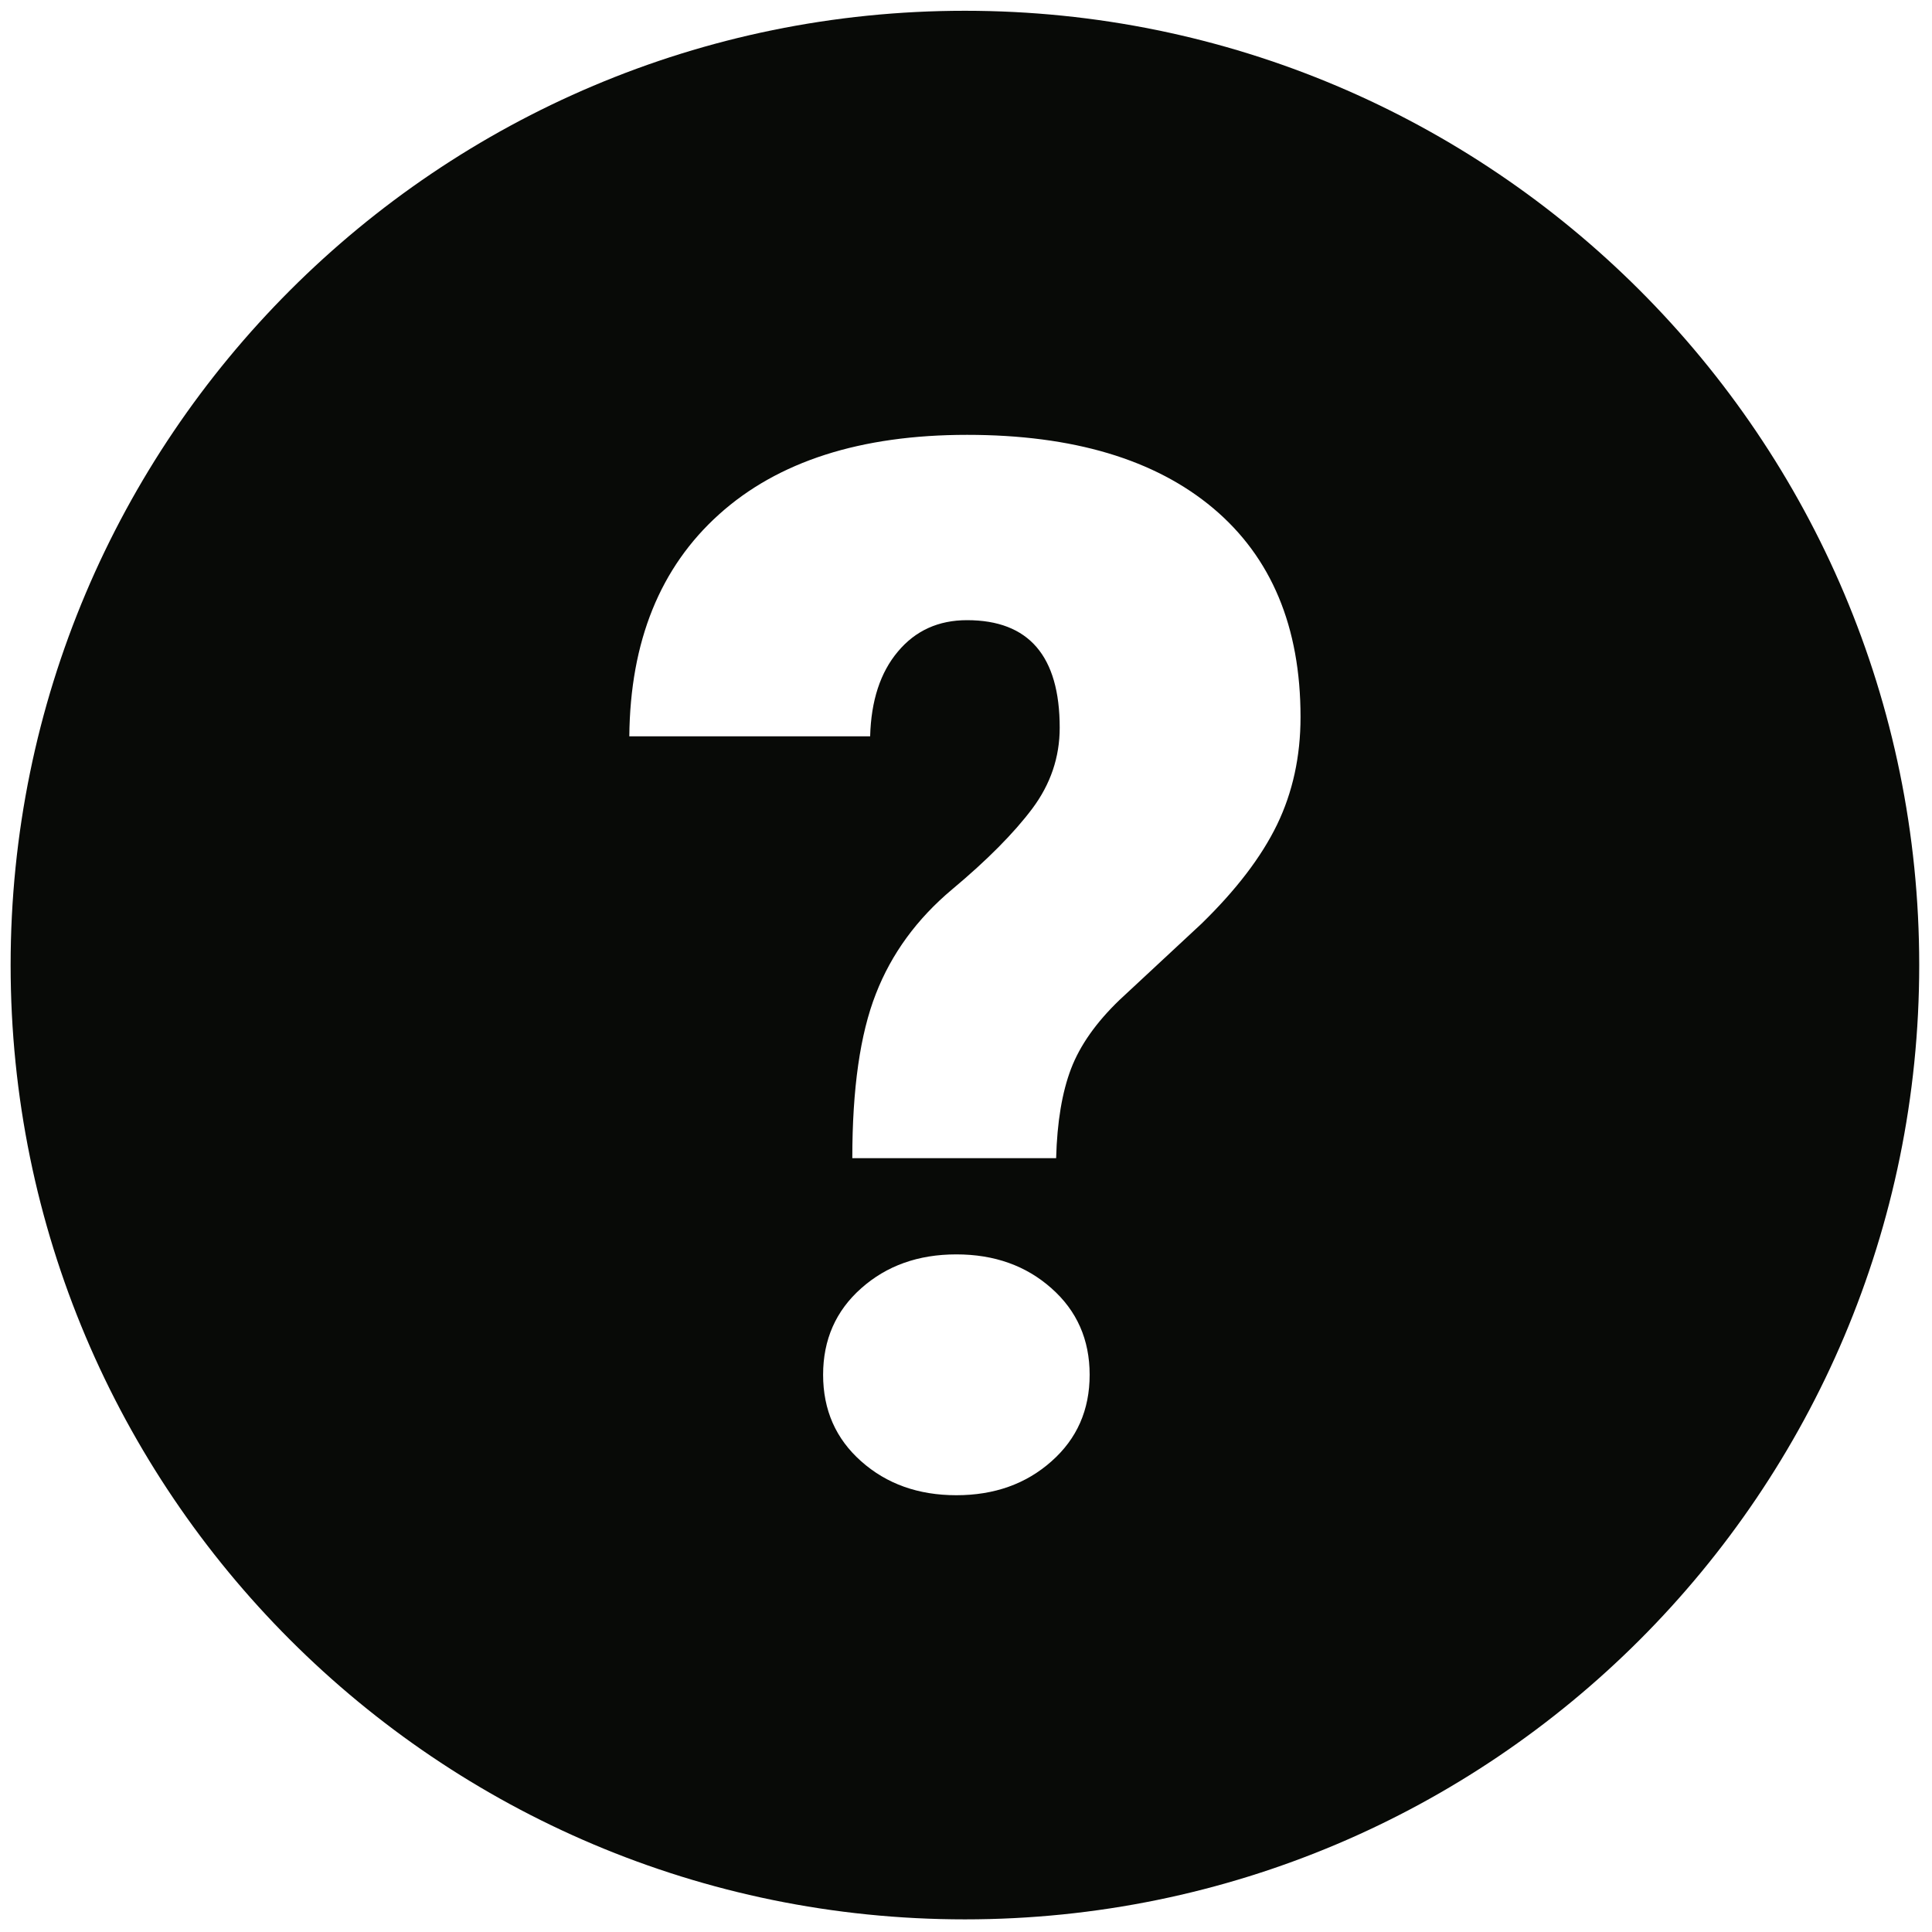 <svg width="26" height="26" viewBox="0 0 26 26" fill="none" xmlns="http://www.w3.org/2000/svg">
<g clip-path="url(#clip0_346_12388)">
<path d="M12.985 0.145C5.892 0.145 0.143 5.894 0.143 12.987C0.143 20.08 5.892 25.83 12.985 25.83C20.078 25.83 25.828 20.08 25.828 12.987C25.828 5.894 20.078 0.145 12.985 0.145ZM14.15 19.666C13.808 19.97 13.382 20.122 12.87 20.122C12.359 20.122 11.932 19.97 11.59 19.666C11.248 19.363 11.077 18.975 11.077 18.501C11.077 18.029 11.248 17.64 11.59 17.337C11.932 17.033 12.358 16.881 12.87 16.881C13.382 16.881 13.808 17.033 14.15 17.337C14.493 17.64 14.664 18.029 14.664 18.501C14.664 18.975 14.493 19.363 14.15 19.666ZM17.186 11.098C16.975 11.533 16.635 11.977 16.169 12.431L15.066 13.457C14.753 13.758 14.535 14.066 14.414 14.382C14.293 14.699 14.226 15.1 14.213 15.586H11.47C11.47 14.652 11.575 13.916 11.787 13.375C11.997 12.835 12.339 12.367 12.812 11.97C13.286 11.574 13.645 11.211 13.892 10.882C14.138 10.553 14.261 10.19 14.261 9.794C14.261 8.828 13.845 8.346 13.014 8.346C12.63 8.346 12.32 8.486 12.084 8.768C11.847 9.049 11.723 9.429 11.71 9.909H8.469C8.481 8.63 8.884 7.635 9.677 6.922C10.469 6.209 11.582 5.852 13.014 5.852C14.44 5.852 15.544 6.182 16.327 6.84C17.11 7.499 17.502 8.435 17.502 9.65C17.502 10.181 17.396 10.664 17.186 11.098Z" fill="#080A07"/>
</g>
<defs>
<clipPath id="clip0_346_12388">
<rect width="26" height="26" fill="white"/>
</clipPath>
</defs>
</svg>
